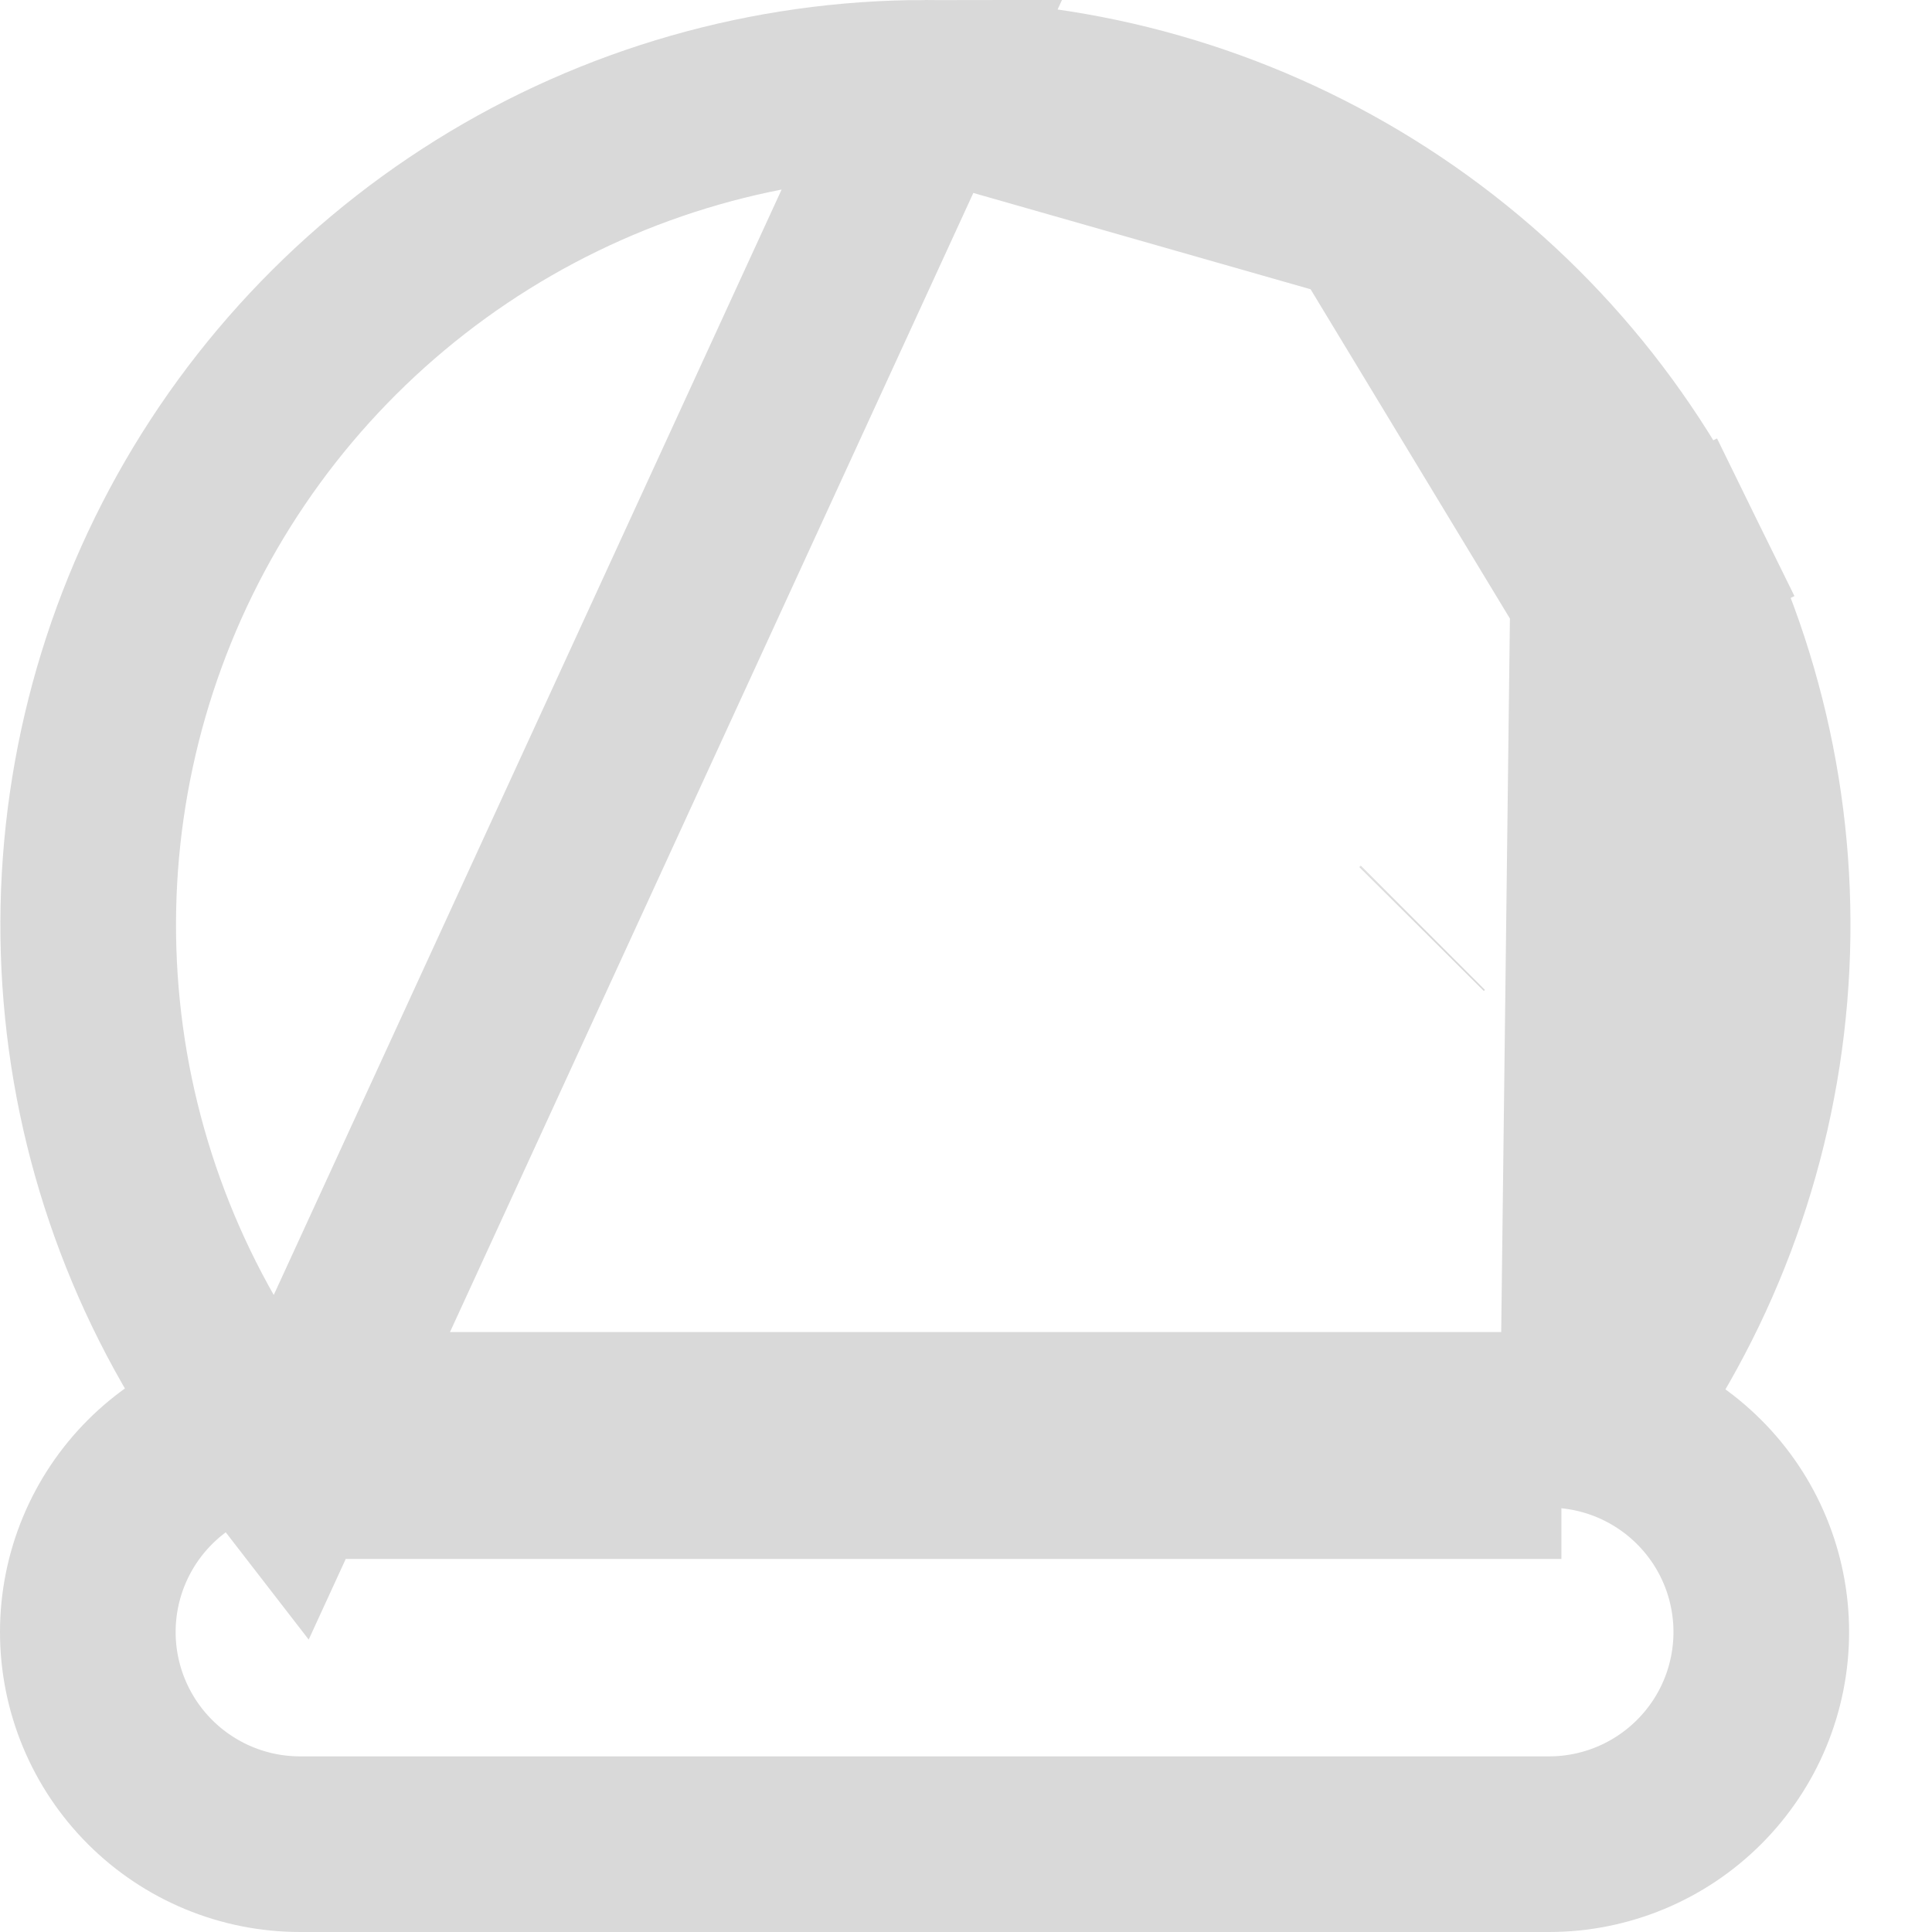 <svg width="22" height="22" viewBox="0 0 22 22" fill="none" xmlns="http://www.w3.org/2000/svg">
<path d="M3.296 16.752L2.996 16.364C1.906 14.954 1.232 13.267 1.053 11.495C0.873 9.722 1.194 7.934 1.978 6.334C2.763 4.734 3.981 3.387 5.493 2.444C7.005 1.501 8.751 1.001 10.533 1L3.296 16.752ZM3.296 16.752H3.787M3.296 16.752H3.787M3.787 16.752H17.289H17.78M3.787 16.752H17.78M17.78 16.752L18.08 16.364M17.78 16.752L18.08 16.364M18.08 16.364C19.171 14.954 19.844 13.266 20.023 11.492C20.203 9.718 19.881 7.93 19.095 6.33L18.197 6.77M18.08 16.364L18.197 6.77M18.197 6.77L19.095 6.33C18.309 4.729 17.09 3.382 15.576 2.44M18.197 6.77L15.576 2.44M16.196 10.571L16.202 10.565L16.196 10.571ZM16.196 10.571L16.188 10.579L16.196 10.571ZM15.576 2.44C14.063 1.498 12.316 0.999 10.533 1L15.576 2.44Z" stroke="#D9D9D9" stroke-width="2"/>
<path d="M17.64 16.168H3.416C2.775 16.168 2.161 16.423 1.708 16.876C1.255 17.329 1 17.943 1 18.584C1 19.225 1.255 19.839 1.708 20.292C2.161 20.745 2.775 21 3.416 21H17.64C18.281 21 18.895 20.745 19.348 20.292C19.802 19.839 20.056 19.225 20.056 18.584C20.056 17.943 19.802 17.329 19.348 16.876C18.895 16.423 18.281 16.168 17.64 16.168Z" stroke="#D9D9D9" stroke-width="2"/>
</svg>
